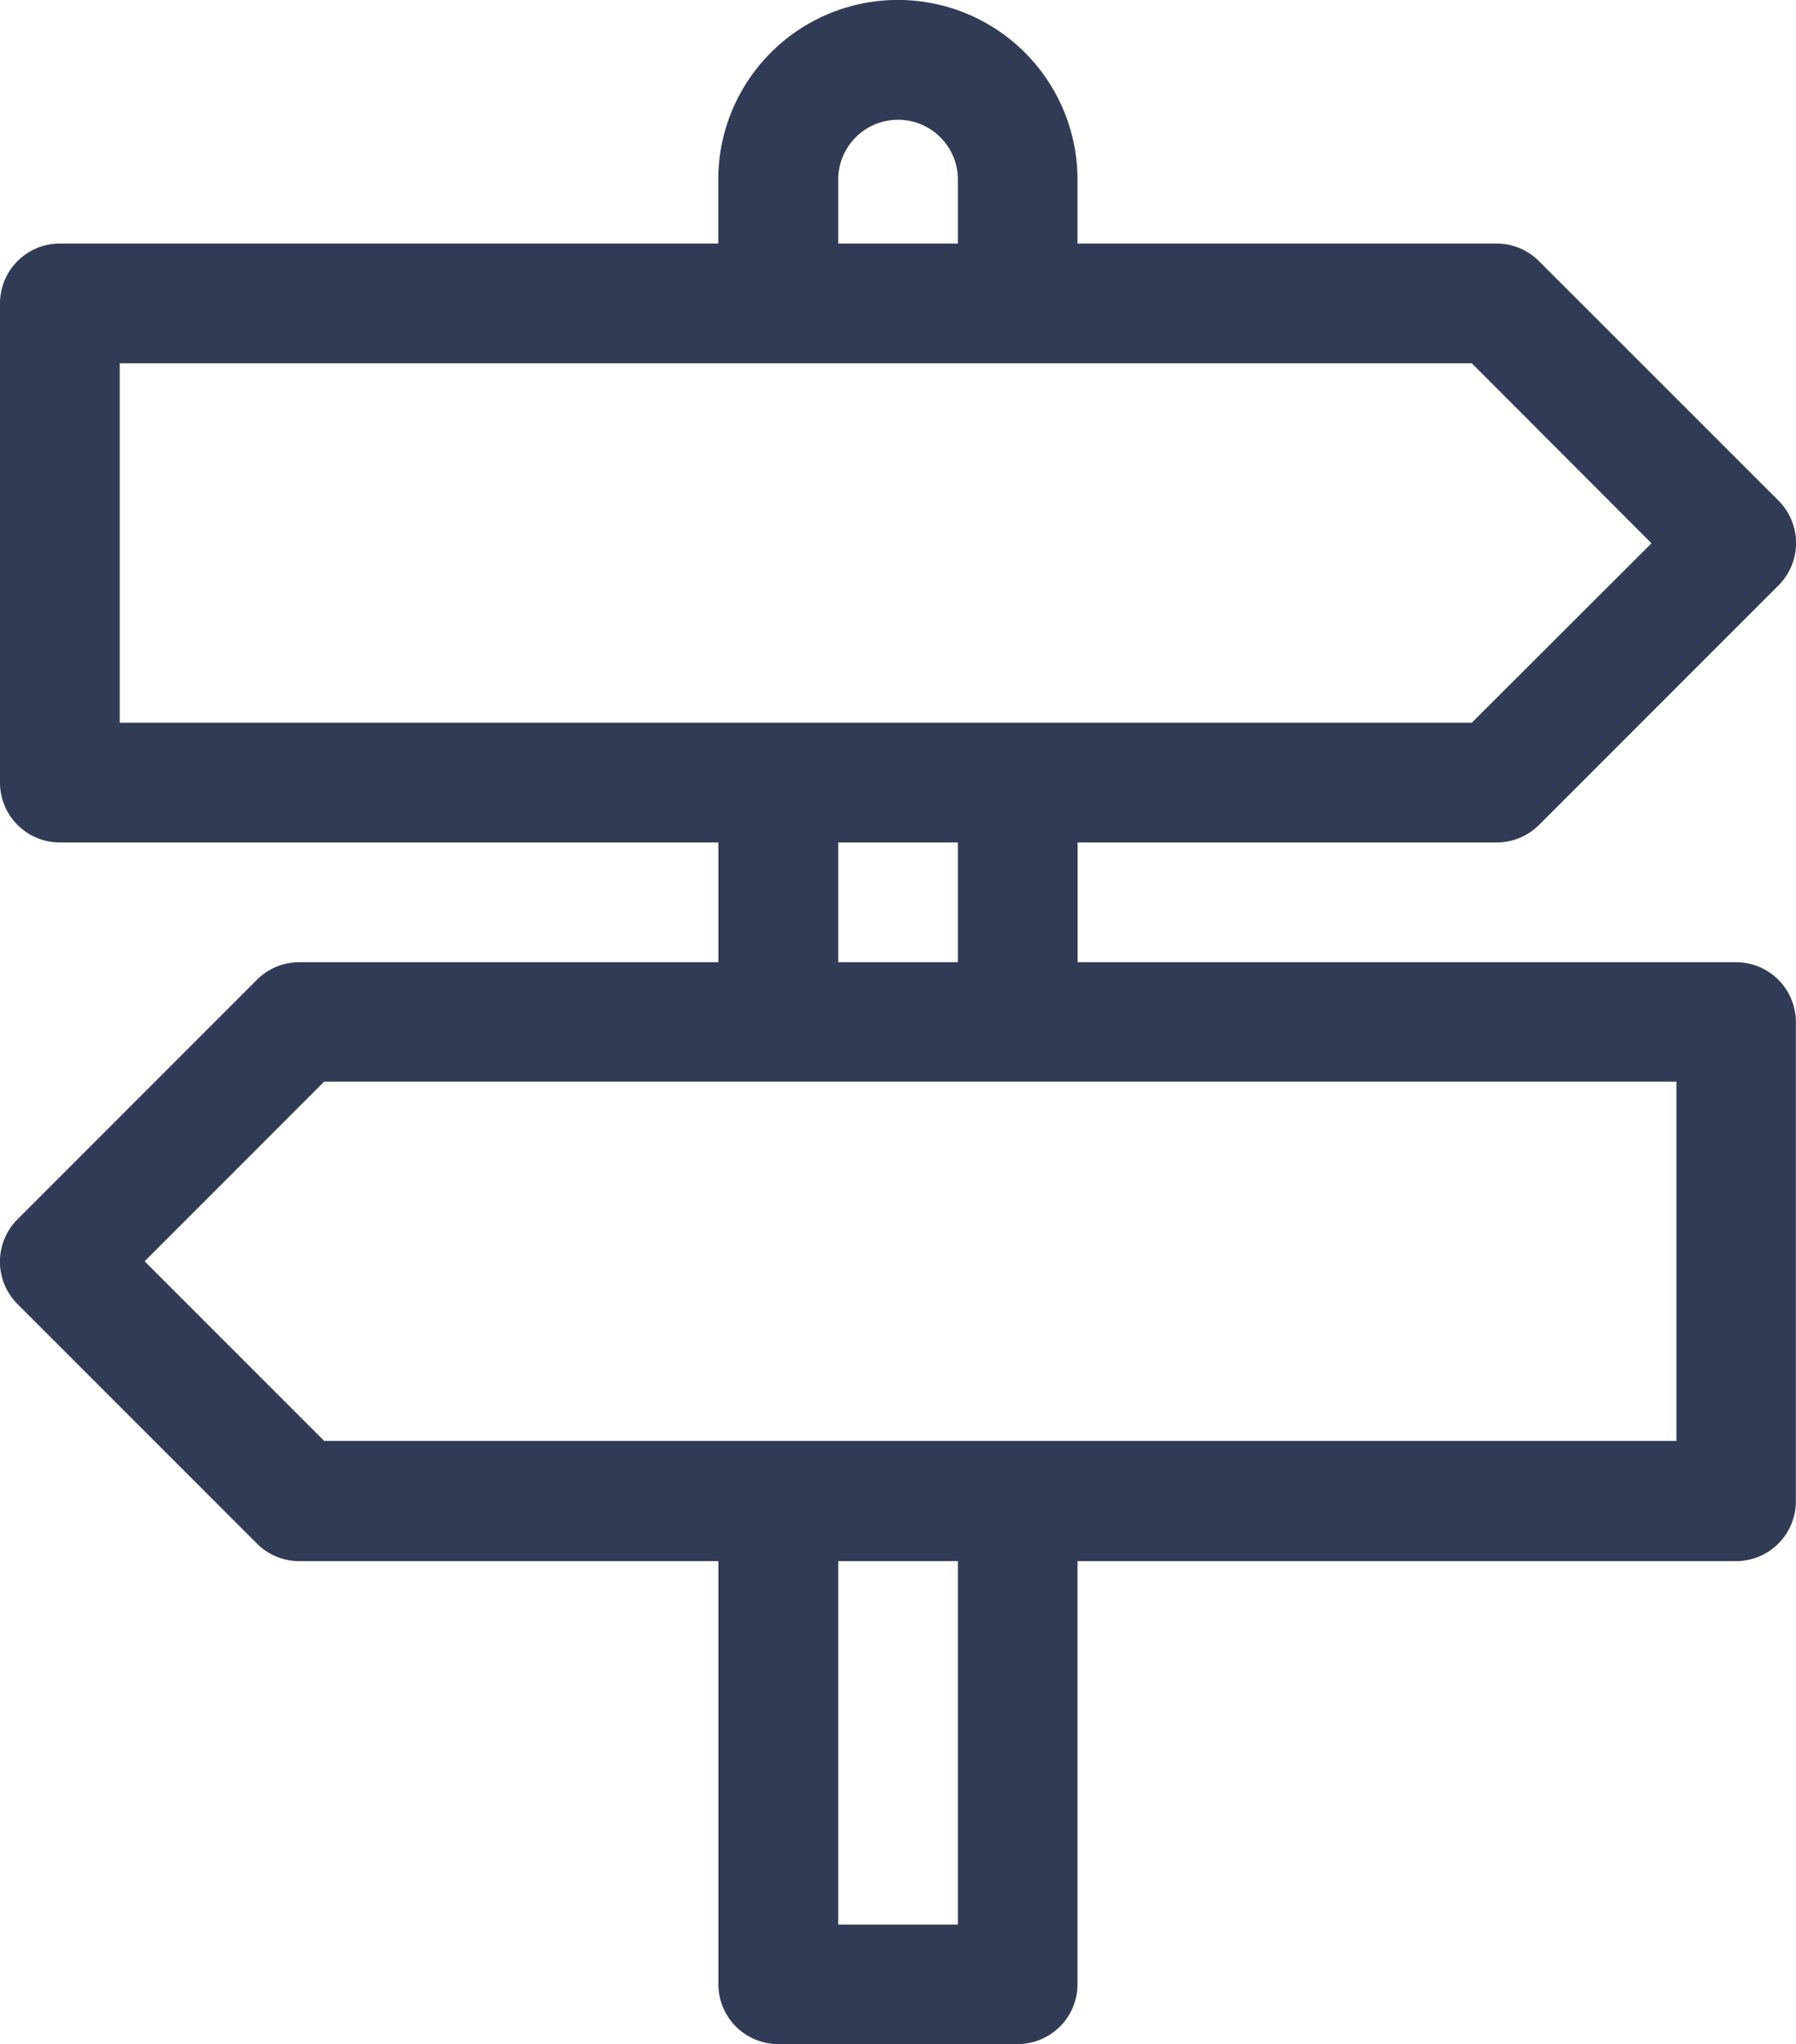 <svg xmlns="http://www.w3.org/2000/svg" width="15.213" height="17.309" viewBox="0 0 15.213 17.309">
 <path id="signpost_1_" data-name="signpost (1)" d="M45.706,8.147H40.128V7.133h3.55a.507.507,0,0,0,.359-.149l2.028-2.028a.507.507,0,0,0,0-.717L44.036,2.211a.507.507,0,0,0-.359-.149h-3.55V1.521a1.521,1.521,0,0,0-3.043,0v.541H31.507A.507.507,0,0,0,31,2.569V6.626a.507.507,0,0,0,.507.507h5.578V8.147h-3.55a.507.507,0,0,0-.359.149l-2.028,2.028a.507.507,0,0,0,0,.717l2.028,2.028a.507.507,0,0,0,.359.149h3.55V16.8a.507.507,0,0,0,.507.507h2.028a.507.507,0,0,0,.507-.507V13.218h5.578a.507.507,0,0,0,.507-.507V8.654A.507.507,0,0,0,45.706,8.147ZM38.1,1.521a.507.507,0,1,1,1.014,0v.541H38.1ZM32.014,3.076H43.467L44.989,4.6,43.467,6.119H32.014ZM38.1,7.133h1.014V8.147H38.1Zm1.014,9.162H38.1V13.218h1.014ZM45.2,12.2H33.746l-1.521-1.521,1.521-1.521H45.2Z" transform="translate(-31)" fill="#323b56"/>
</svg>
